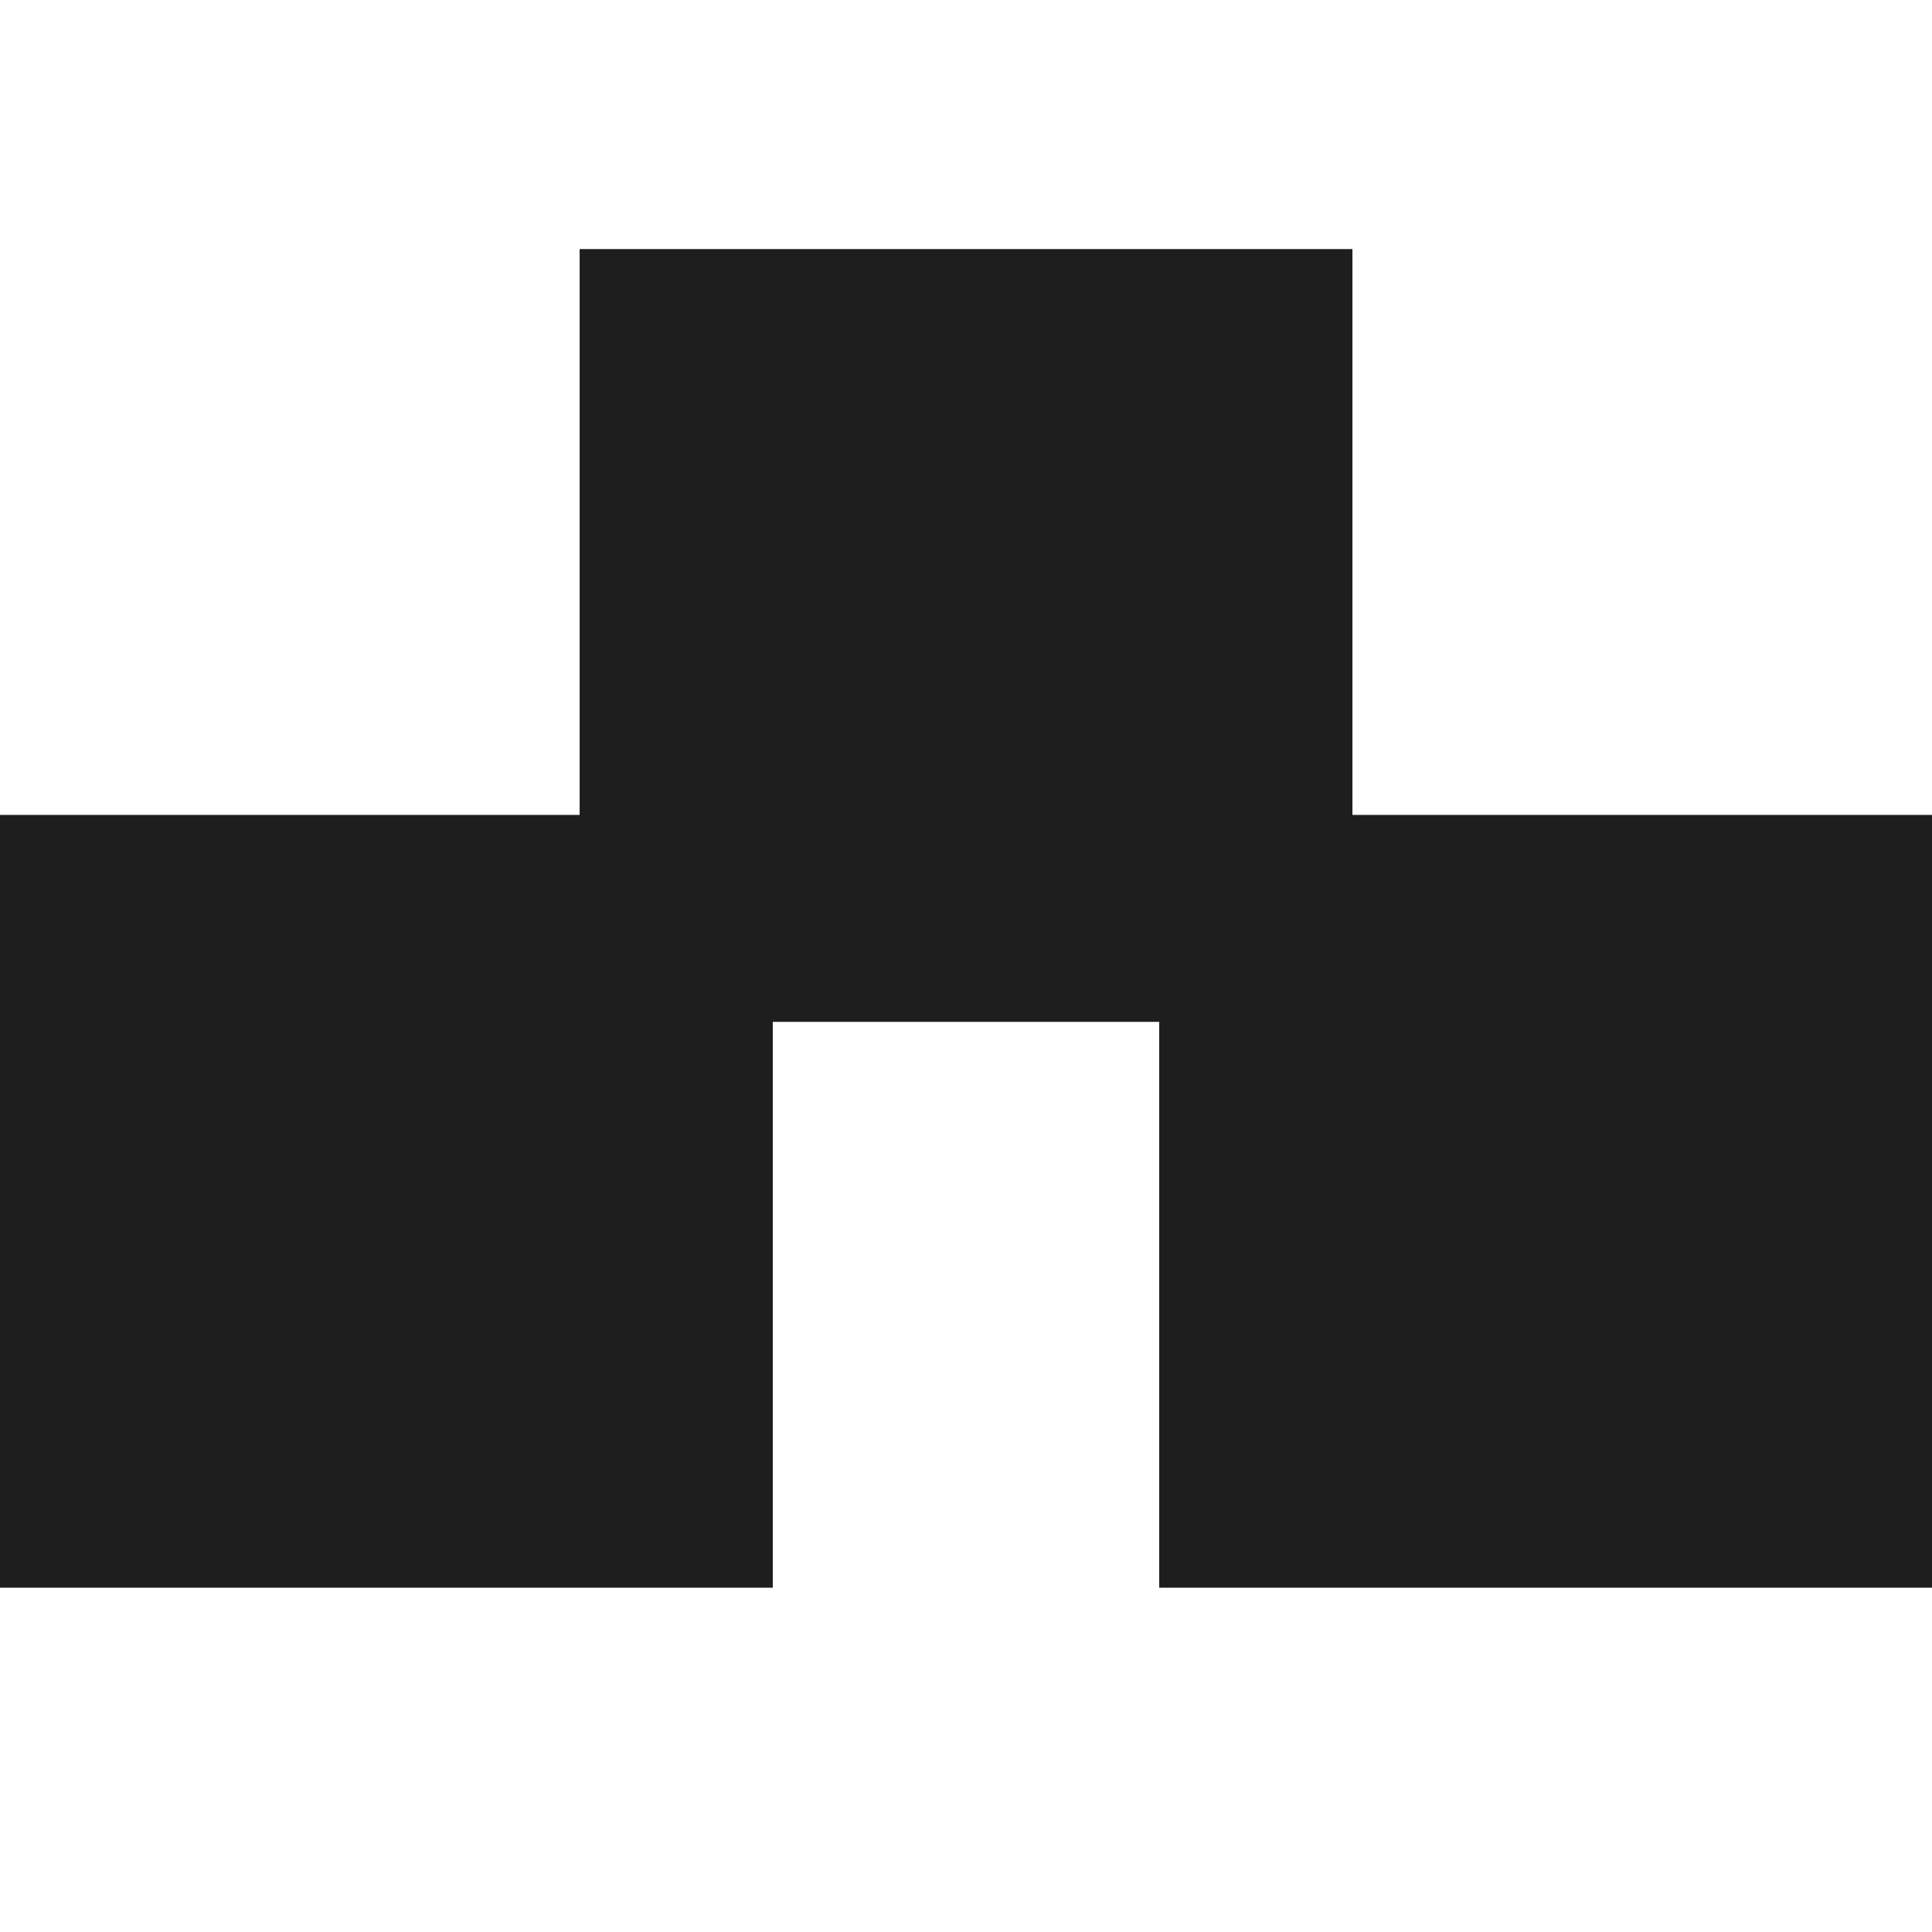 <?xml version="1.0" encoding="UTF-8" standalone="no"?>
<!-- Created with Inkscape (http://www.inkscape.org/) -->

<svg
   width="100"
   height="100"
   viewBox="0 0 26.458 26.458"
   version="1.1"
   id="svg1"
   inkscape:version="1.3 (0e150ed6c4, 2023-07-21)"
   sodipodi:docname="tribe-icon.svg"
   xmlns:inkscape="http://www.inkscape.org/namespaces/inkscape"
   xmlns:sodipodi="http://sodipodi.sourceforge.net/DTD/sodipodi-0.dtd"
   xmlns="http://www.w3.org/2000/svg"
   xmlns:svg="http://www.w3.org/2000/svg">
  <sodipodi:namedview
     id="namedview1"
     pagecolor="#ffffff"
     bordercolor="#666666"
     borderopacity="1.0"
     inkscape:showpageshadow="2"
     inkscape:pageopacity="0.0"
     inkscape:pagecheckerboard="0"
     inkscape:deskcolor="#d1d1d1"
     inkscape:document-units="mm"
     inkscape:zoom="4.2083894"
     inkscape:cx="61.543734"
     inkscape:cy="83.048398"
     inkscape:window-width="1350"
     inkscape:window-height="1237"
     inkscape:window-x="2041"
     inkscape:window-y="158"
     inkscape:window-maximized="0"
     inkscape:current-layer="layer1" />
  <defs
     id="defs1" />
  <g
     inkscape:label="Layer 1"
     inkscape:groupmode="layer"
     id="layer1">
    <rect
       style="vector-effect:non-scaling-stroke;fill:#1e1e1e;stroke-width:0.265;stroke-linejoin:bevel;-inkscape-stroke:hairline;paint-order:markers stroke fill"
       id="rect1"
       width="10.583"
       height="10.583"
       x="3.1789142e-07"
       y="11.16" />
    <rect
       style="vector-effect:non-scaling-stroke;fill:#1e1e1e;stroke-width:0.265;stroke-linejoin:bevel;-inkscape-stroke:hairline;paint-order:markers stroke fill"
       id="rect1-8"
       width="10.583"
       height="10.583"
       x="15.875"
       y="11.16" />
    <rect
       style="vector-effect:non-scaling-stroke;fill:#1e1e1e;stroke-width:0.265;stroke-linejoin:bevel;-inkscape-stroke:hairline;paint-order:markers stroke fill"
       id="rect1-9"
       width="10.583"
       height="10.583"
       x="7.938"
       y="3.411" />
  </g>
</svg>
